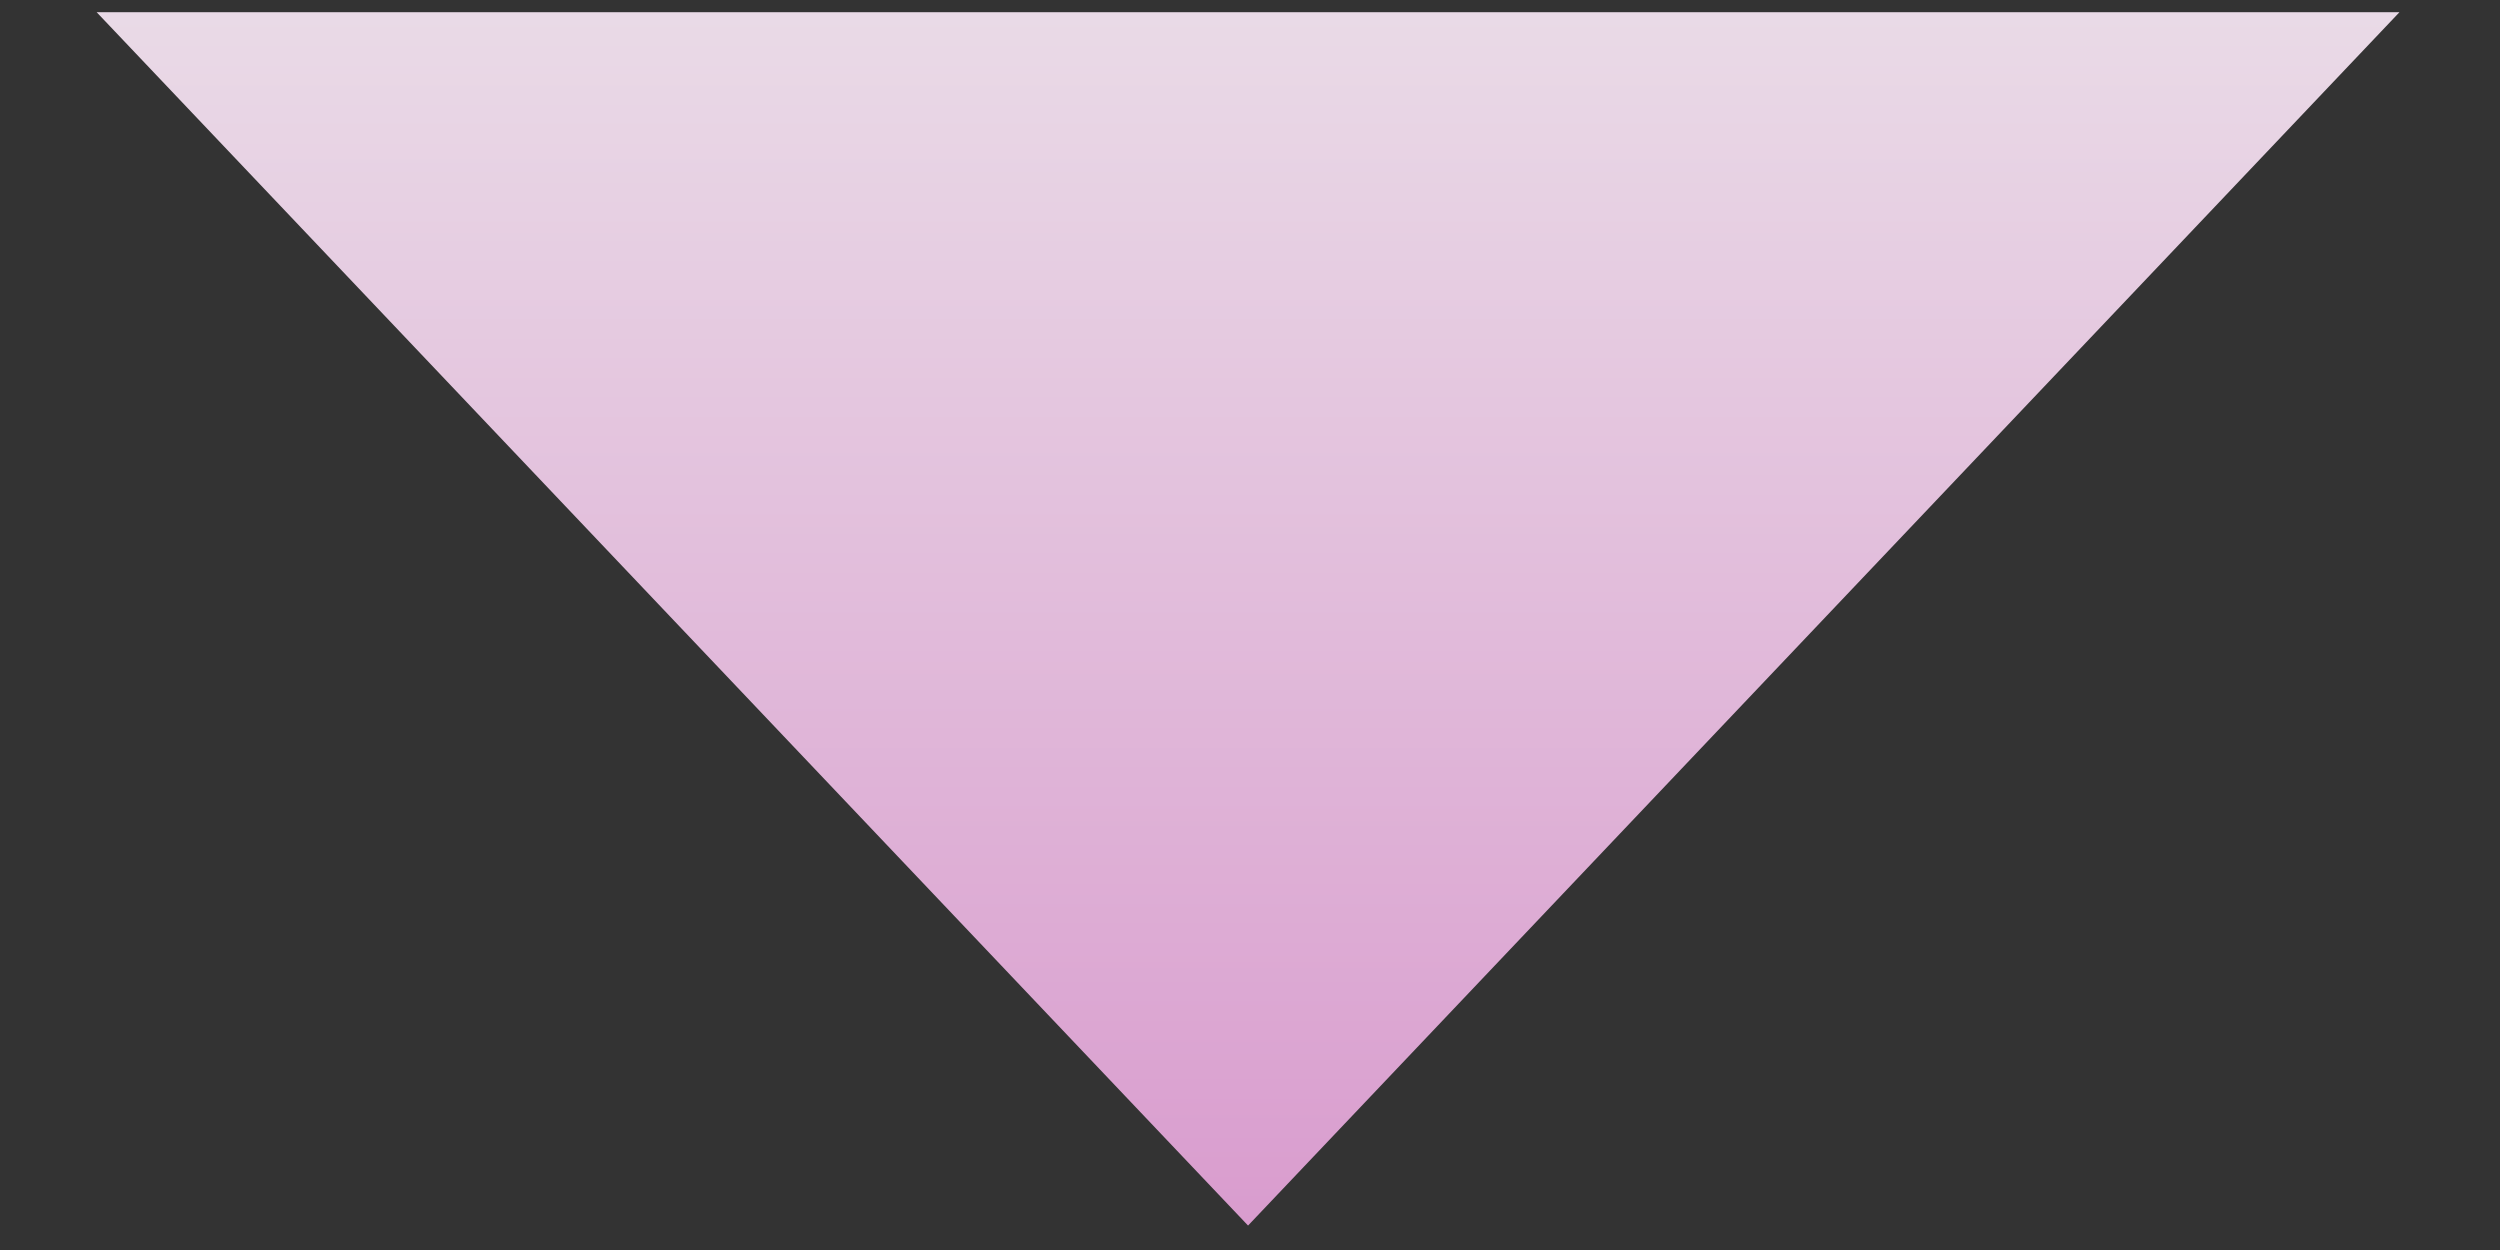 <svg width="18" height="9" viewBox="0 0 18 9" fill="none" xmlns="http://www.w3.org/2000/svg">
<rect x="0" y="0" width="18" height="9" fill="#333333" stroke="none"/>
<path d="M8.986 8.824L0.696 0.088L17.276 0.088L8.986 8.824Z" fill="url(#paint0_linear)"/>
<defs>
<linearGradient id="paint0_linear" x1="8.986" y1="8.824" x2="8.986" y2="-2.824" gradientUnits="userSpaceOnUse">
<stop stop-color="#D99CCE"/>
<stop offset="1" stop-color="#EFEFEF"/>
</linearGradient>
</defs>
</svg>
